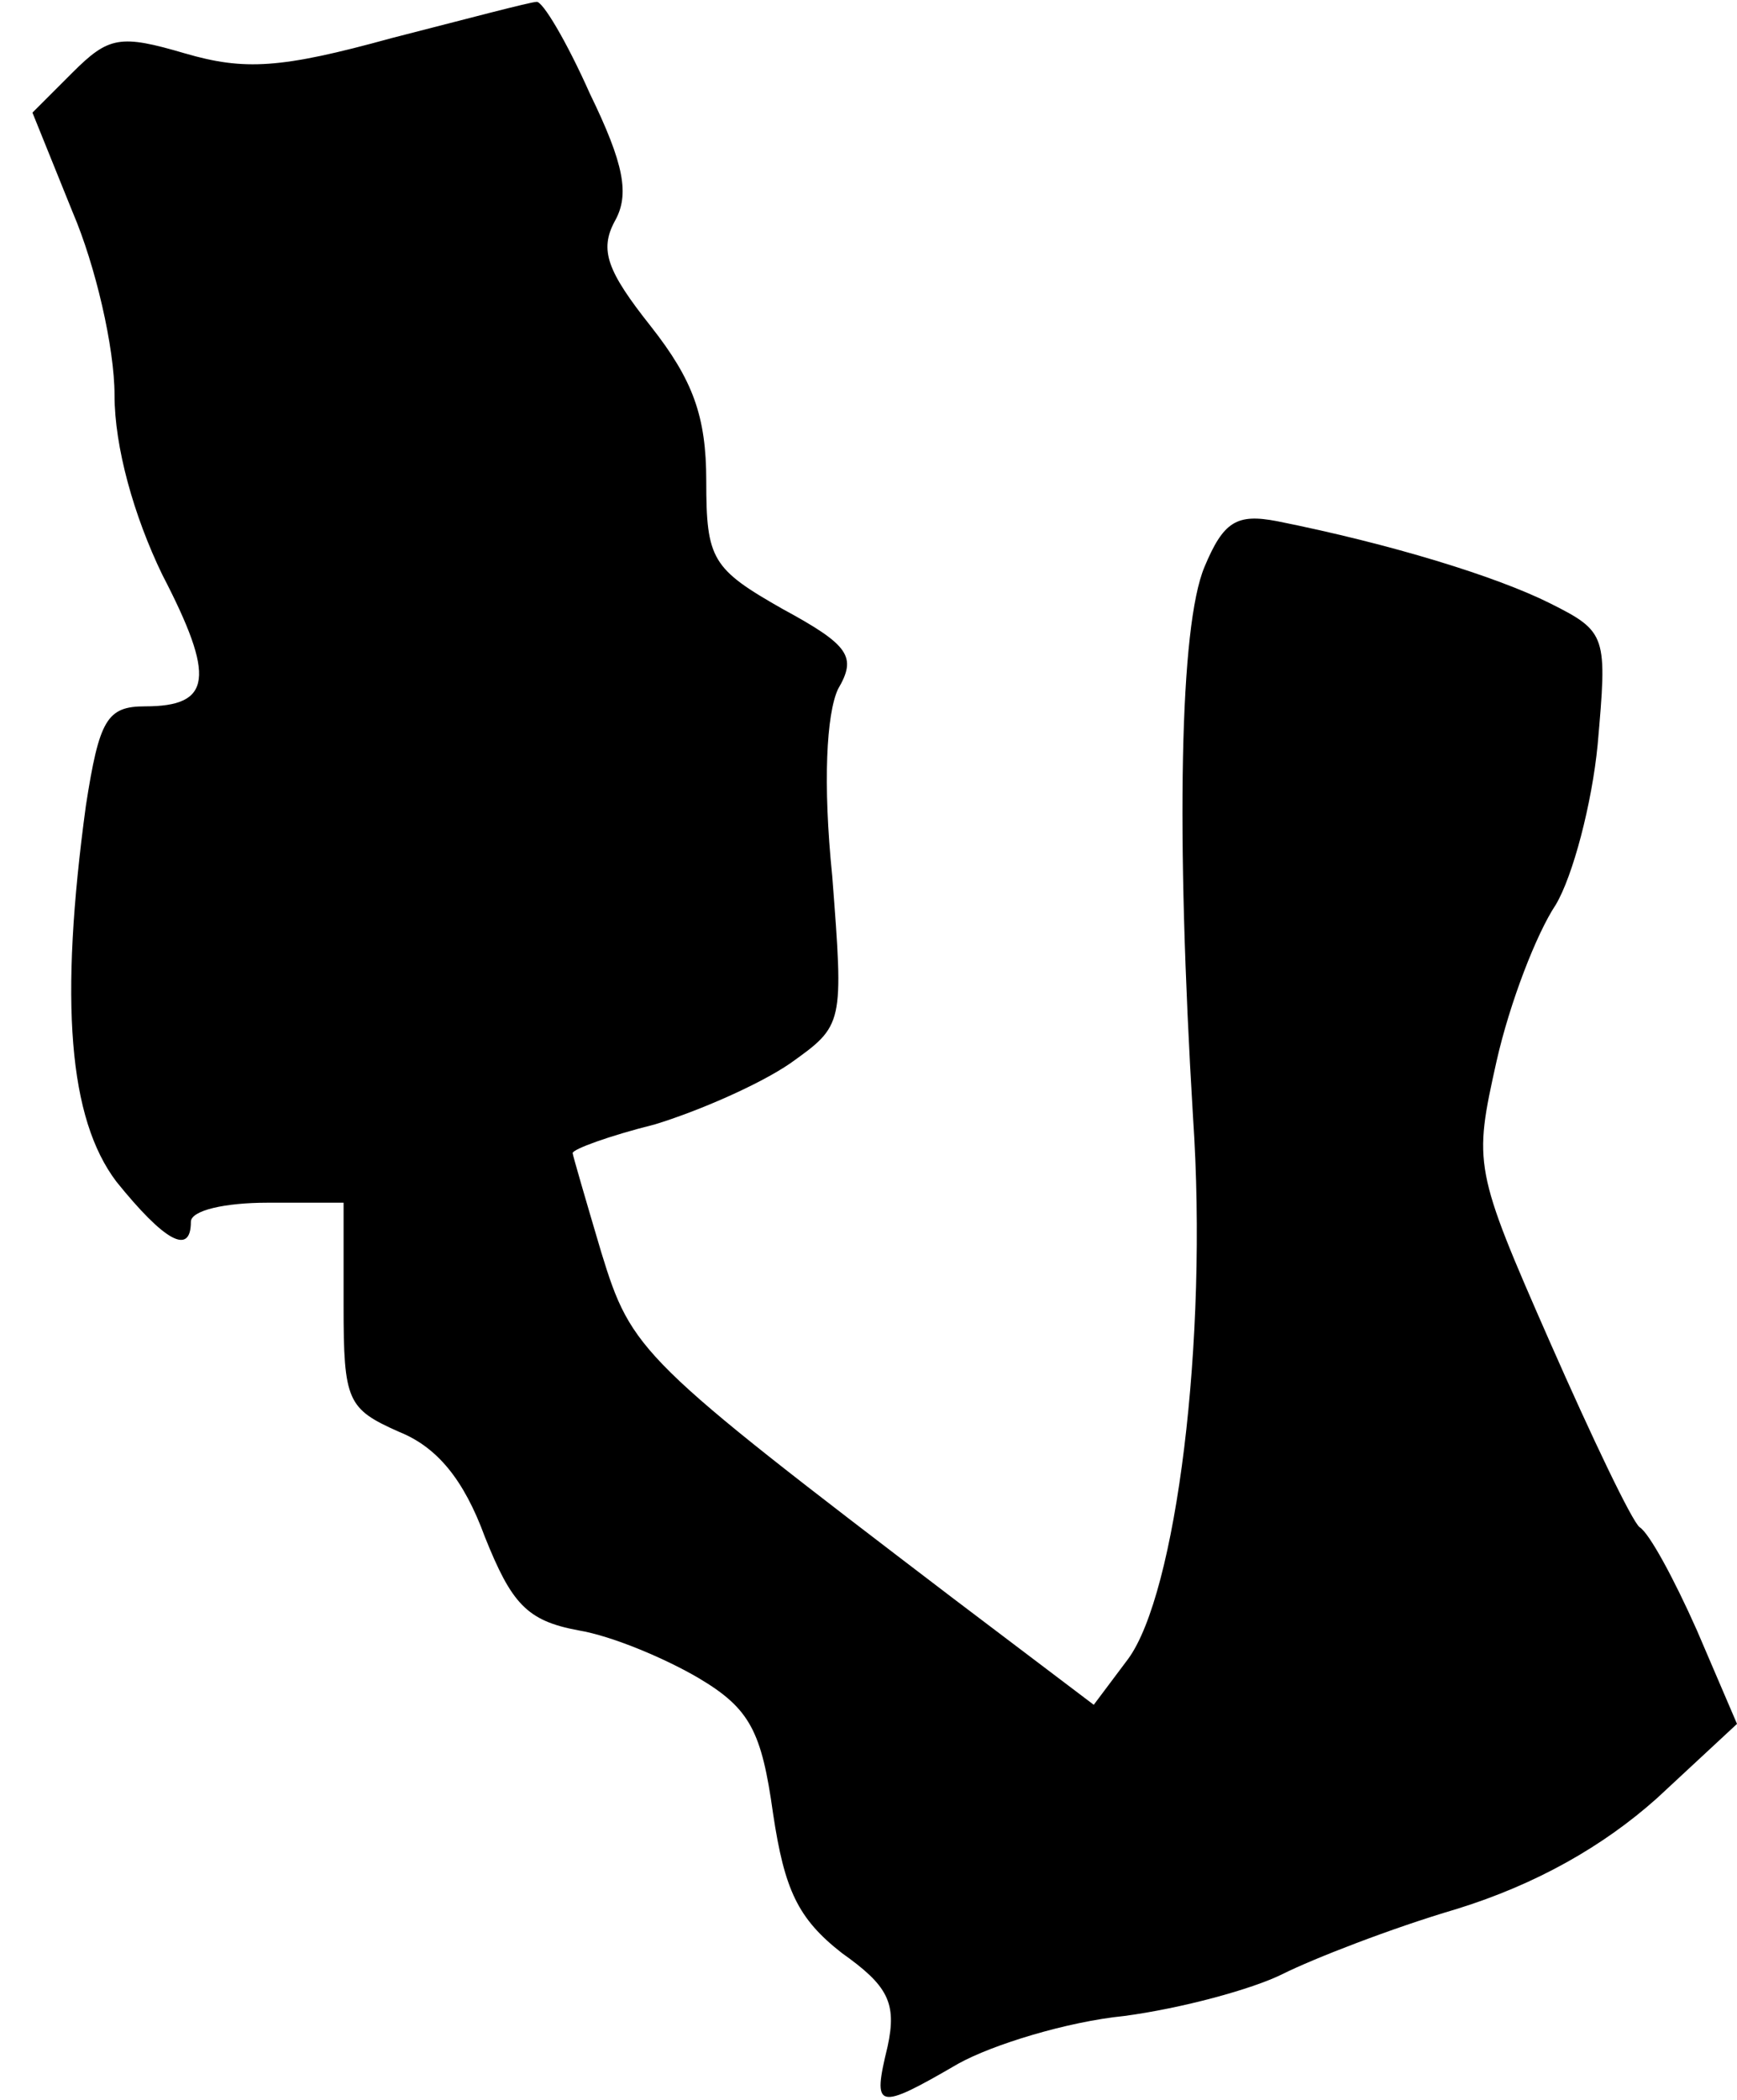 <?xml version="1.0" standalone="no"?>
<!DOCTYPE svg PUBLIC "-//W3C//DTD SVG 20010904//EN"
 "http://www.w3.org/TR/2001/REC-SVG-20010904/DTD/svg10.dtd">
<svg version="1.0" xmlns="http://www.w3.org/2000/svg"
 width="91pt" height="110pt" viewBox="0 0 91 110"
 preserveAspectRatio="xMidYMid meet">
<g transform="translate(0,110) scale(0.1,-0.1)"
fill="#000000" stroke="none">
<path fill="#000000" stroke="none" d="M205 1080 c-58 -16 -77 -17 -108 -8
-34 10 -40 9 -59 -10 l-21 -21 21 -52 c12 -28 22 -71 22 -96 0 -27 10 -63 25
-94 28 -54 26 -69 -9 -69 -20 0 -24 -7 -31 -52 -14 -103 -9 -164 16 -197 25
-31 39 -39 39 -21 0 6 18 10 40 10 l40 0 0 -54 c0 -50 2 -54 29 -66 20 -8 34
-25 45 -55 14 -35 22 -44 49 -49 18 -3 46 -15 63 -25 27 -16 33 -28 39 -71 6
-40 13 -55 36 -73 24 -17 29 -26 24 -49 -8 -33 -6 -34 37 -9 18 10 57 22 87
25 30 4 67 14 83 22 16 8 57 24 91 34 42 13 77 33 105 58 l42 39 -21 49 c-12
27 -25 51 -30 54 -4 3 -25 47 -47 97 -40 91 -40 93 -28 147 7 31 21 67 31 82
9 15 19 53 22 84 5 57 5 59 -25 74 -28 14 -83 31 -143 43 -21 4 -28 0 -38 -24
-13 -31 -15 -139 -6 -288 8 -118 -9 -250 -34 -284 l-18 -24 -74 56 c-164 125
-168 129 -184 181 -8 27 -15 51 -15 52 0 2 19 9 43 15 23 7 55 21 71 32 28 20
28 20 22 98 -5 49 -3 85 3 98 10 17 6 23 -29 42 -37 21 -40 26 -40 67 0 34 -7
53 -29 81 -23 29 -27 40 -19 55 8 14 5 30 -13 67 -12 27 -25 49 -28 48 -3 0
-37 -9 -76 -19z"/>
</g>
</svg>
